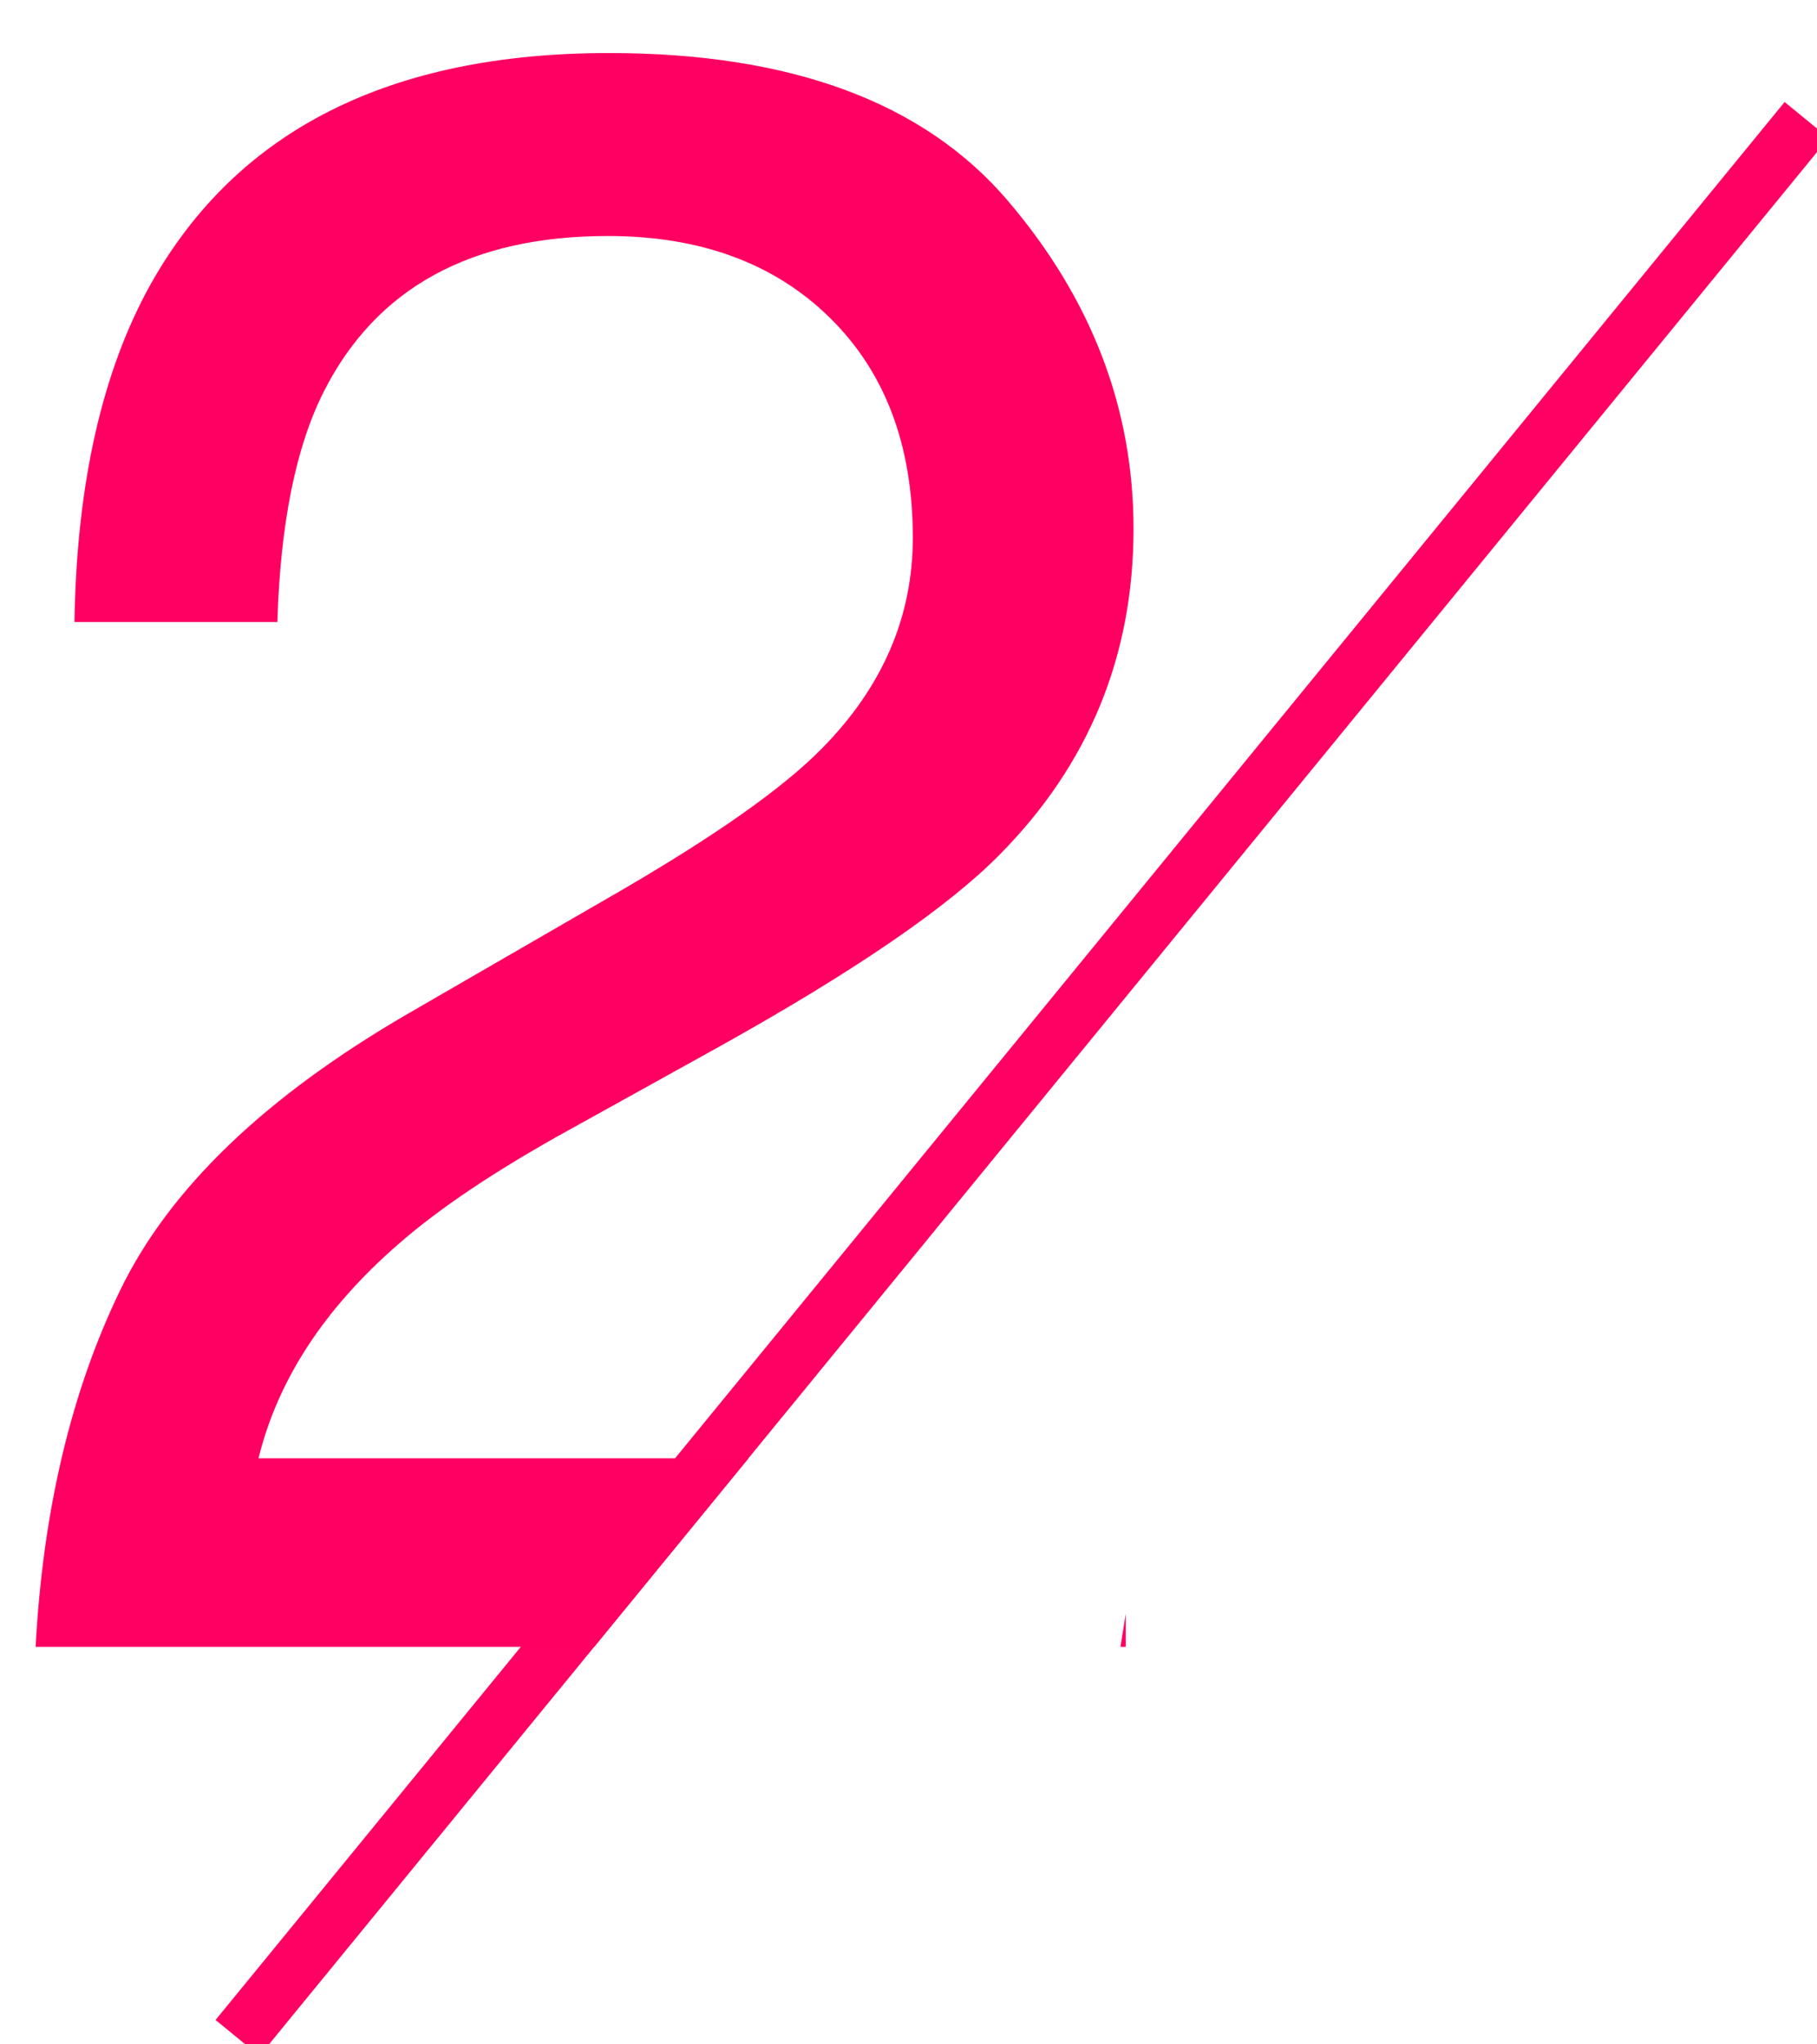 <?xml version="1.0" encoding="UTF-8"?>
<svg width="32px" height="36px" viewBox="0 0 32 36" version="1.1" xmlns="http://www.w3.org/2000/svg" xmlns:xlink="http://www.w3.org/1999/xlink">
    <!-- Generator: Sketch 50.2 (55047) - http://www.bohemiancoding.com/sketch -->
    <title>step2</title>
    <desc>Created with Sketch.</desc>
    <defs></defs>
    <g id="首頁+搜索" stroke="none" stroke-width="1" fill="none" fill-rule="evenodd">
        <g id="新用戶優惠劵-未領取" transform="translate(-223, -856)">
            <g id="Group" transform="translate(16, 519)">
                <g id="2" transform="translate(0, 309)">
                    <g id="step2" transform="translate(207, 28)">
                        <path d="M31.5,2.5 L4.5,35.5" id="Line-2" stroke="#FF0162" fill="#FA5575" stroke-linecap="square"></path>
                        <path d="M13.182,25.68 L10.465,29 L0.627,29 C0.757,26.591 1.255,24.495 2.121,22.711 C2.987,20.927 4.676,19.306 7.189,17.848 L10.939,15.68 C12.619,14.703 13.798,13.87 14.475,13.18 C15.542,12.099 16.076,10.862 16.076,9.469 C16.076,7.841 15.588,6.549 14.611,5.592 C13.635,4.635 12.333,4.156 10.705,4.156 C8.296,4.156 6.63,5.068 5.705,6.891 C5.21,7.867 4.937,9.221 4.885,10.953 L1.311,10.953 C1.35,8.518 1.799,6.533 2.658,4.996 C4.182,2.288 6.87,0.934 10.725,0.934 C13.928,0.934 16.268,1.799 17.746,3.531 C19.224,5.263 19.963,7.19 19.963,9.312 C19.963,11.552 19.175,13.466 17.6,15.055 C16.688,15.979 15.054,17.099 12.697,18.414 L10.021,19.898 C8.745,20.602 7.743,21.272 7.014,21.91 C5.712,23.043 4.891,24.299 4.553,25.68 L13.182,25.68 Z M19.826,28.42 L19.826,29 L19.733,29 L19.826,28.42 Z" id="Combined-Shape" fill="#FF0062"></path>
                    </g>
                </g>
            </g>
        </g>
    </g>
</svg>